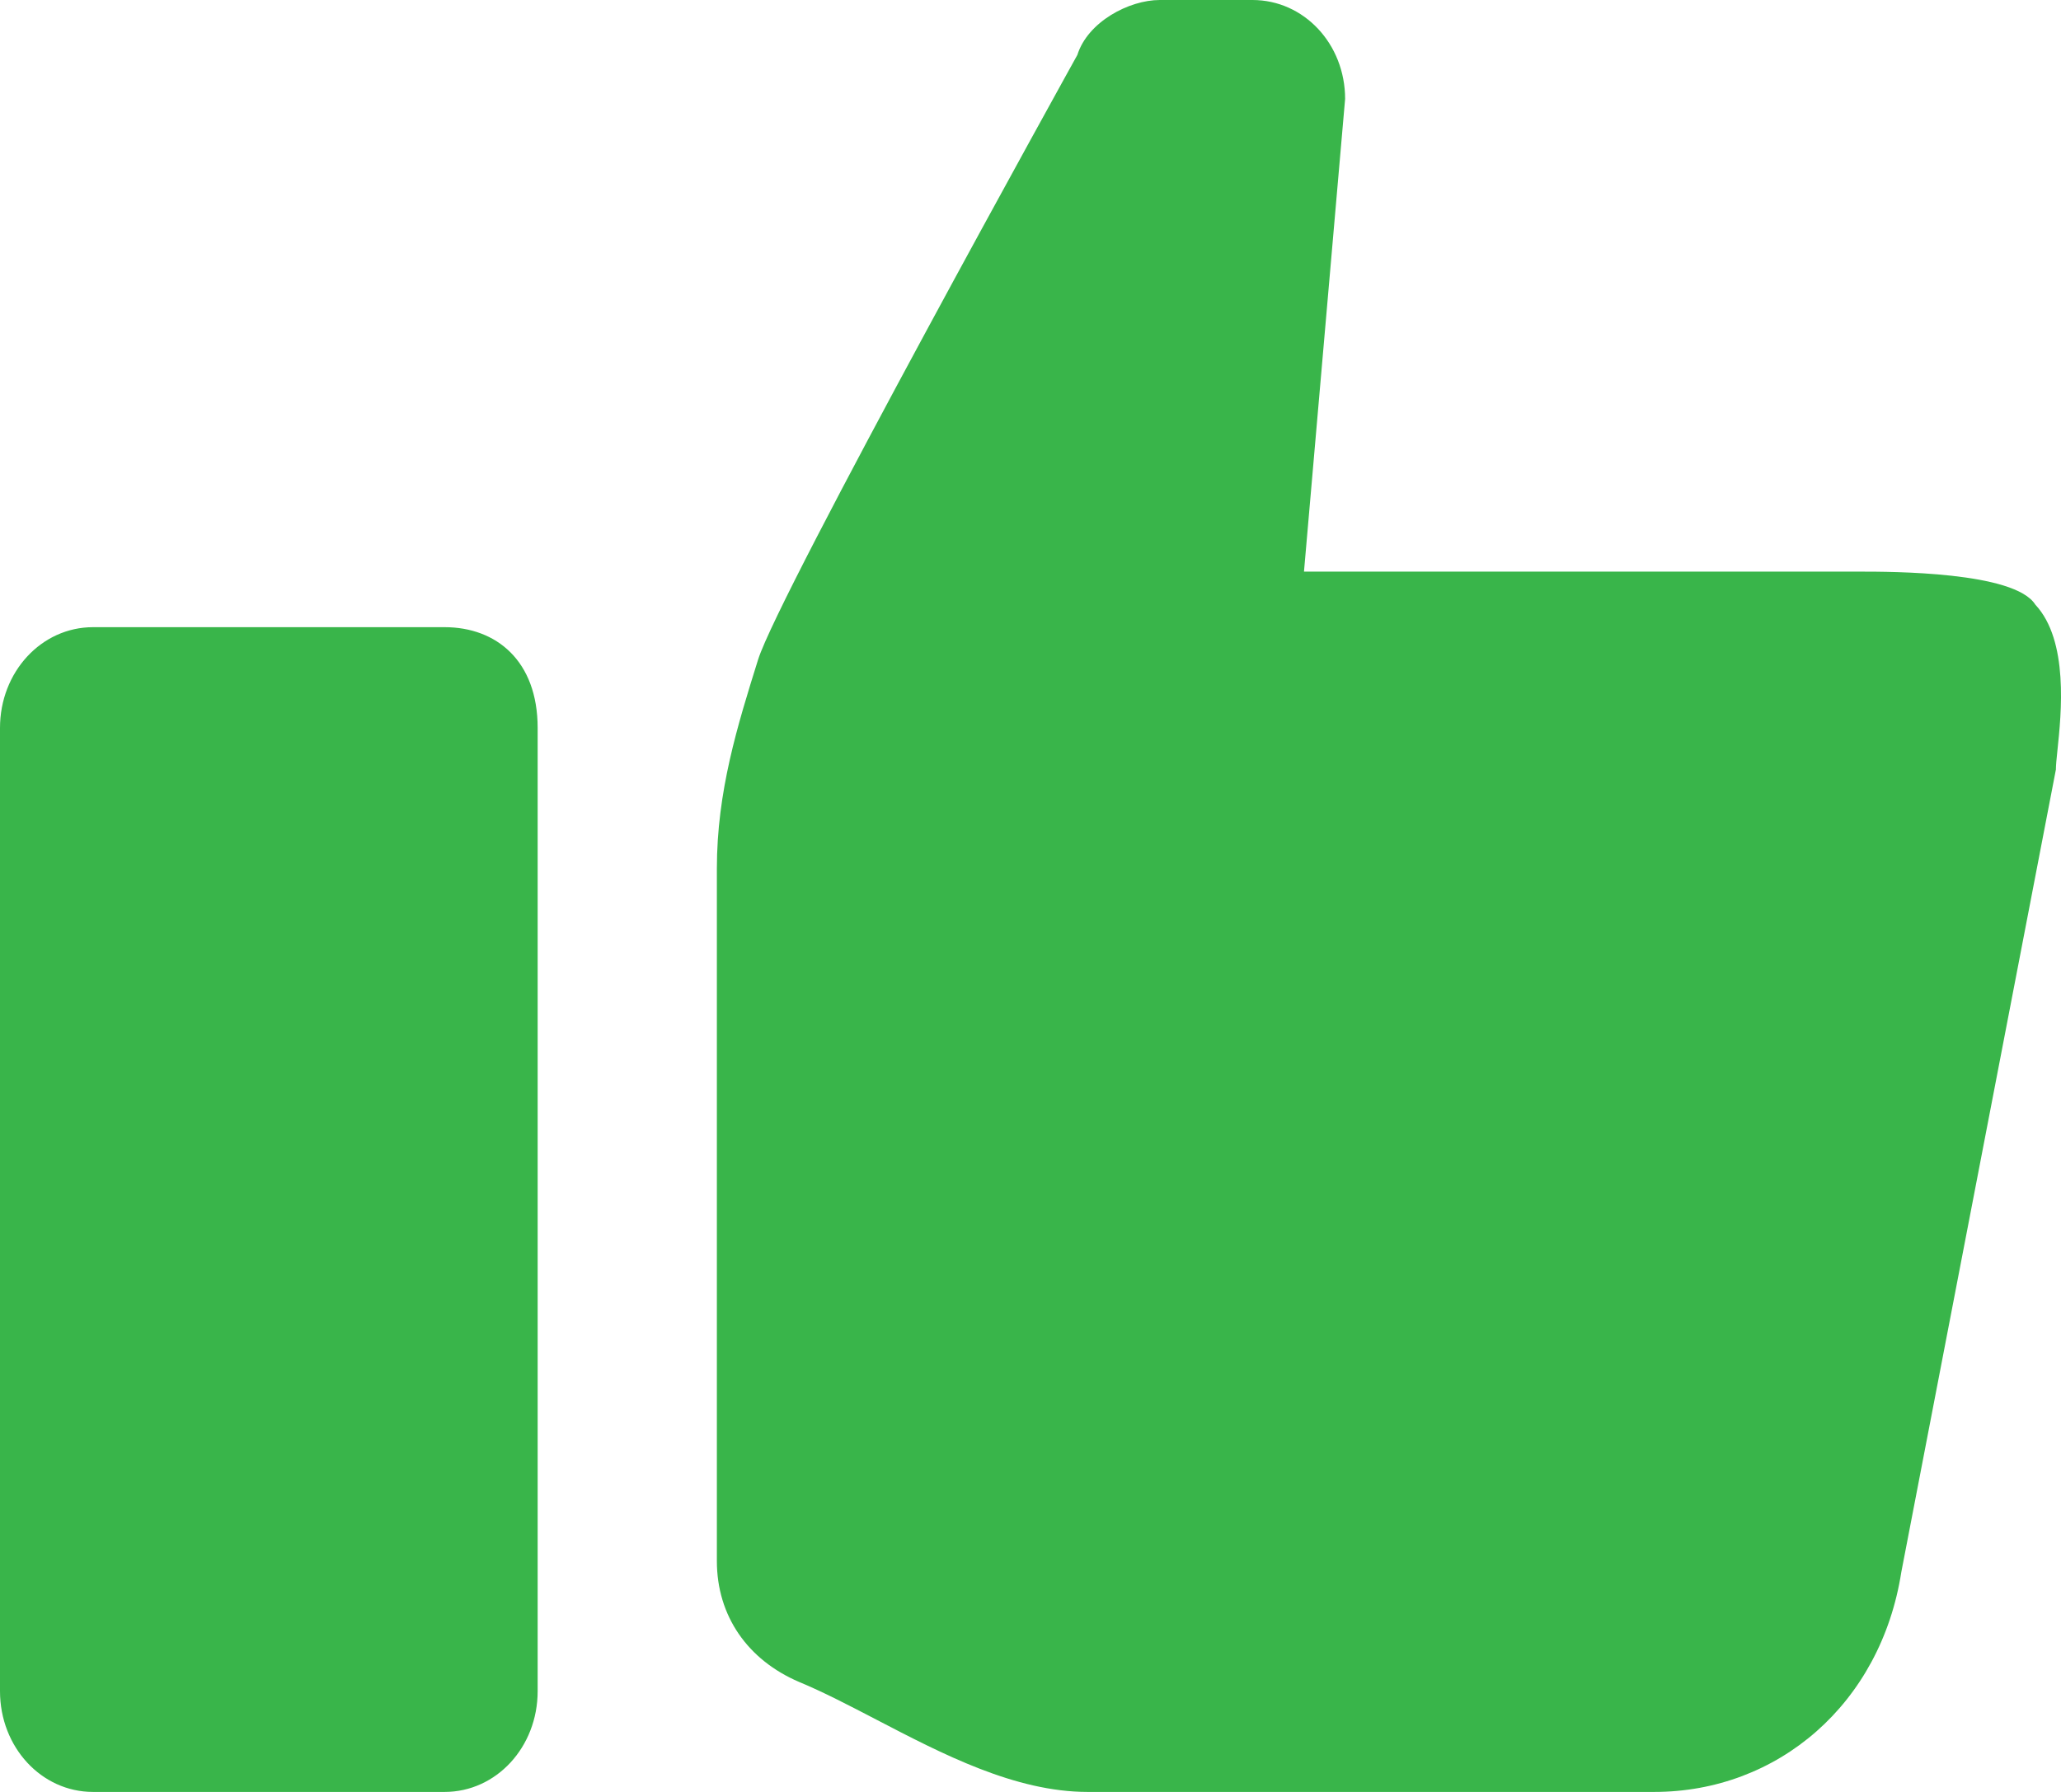<svg width="23" height="20" viewBox="0 0 23 20" fill="none" xmlns="http://www.w3.org/2000/svg">
<path fill-rule="evenodd" clip-rule="evenodd" d="M20.759 6.38C21.104 6.38 22.483 6.38 22.713 6.748C23.088 7.149 23.004 7.96 22.96 8.377C22.95 8.47 22.943 8.544 22.943 8.589L21.218 17.546C20.988 19.018 19.839 20 18.46 20H12.138C11.328 20 10.517 19.577 9.778 19.192C9.478 19.036 9.191 18.886 8.919 18.773C8.345 18.528 8 18.037 8 17.423V9.693C8 8.834 8.23 8.098 8.46 7.362L8.46 7.362C8.69 6.626 12.023 0.613 12.023 0.613C12.138 0.245 12.598 0 12.943 0H13.977C14.552 0 15.011 0.491 15.011 1.104L14.552 6.38H20.759H20.759ZM1.038 7H4.962C5.538 7 6 7.375 6 8.125V18.875C6 19.5 5.538 20 4.962 20H1.038C0.462 20 0 19.5 0 18.875V8.125C0 7.5 0.462 7 1.038 7Z" fill="#39B54A"/>
</svg>

